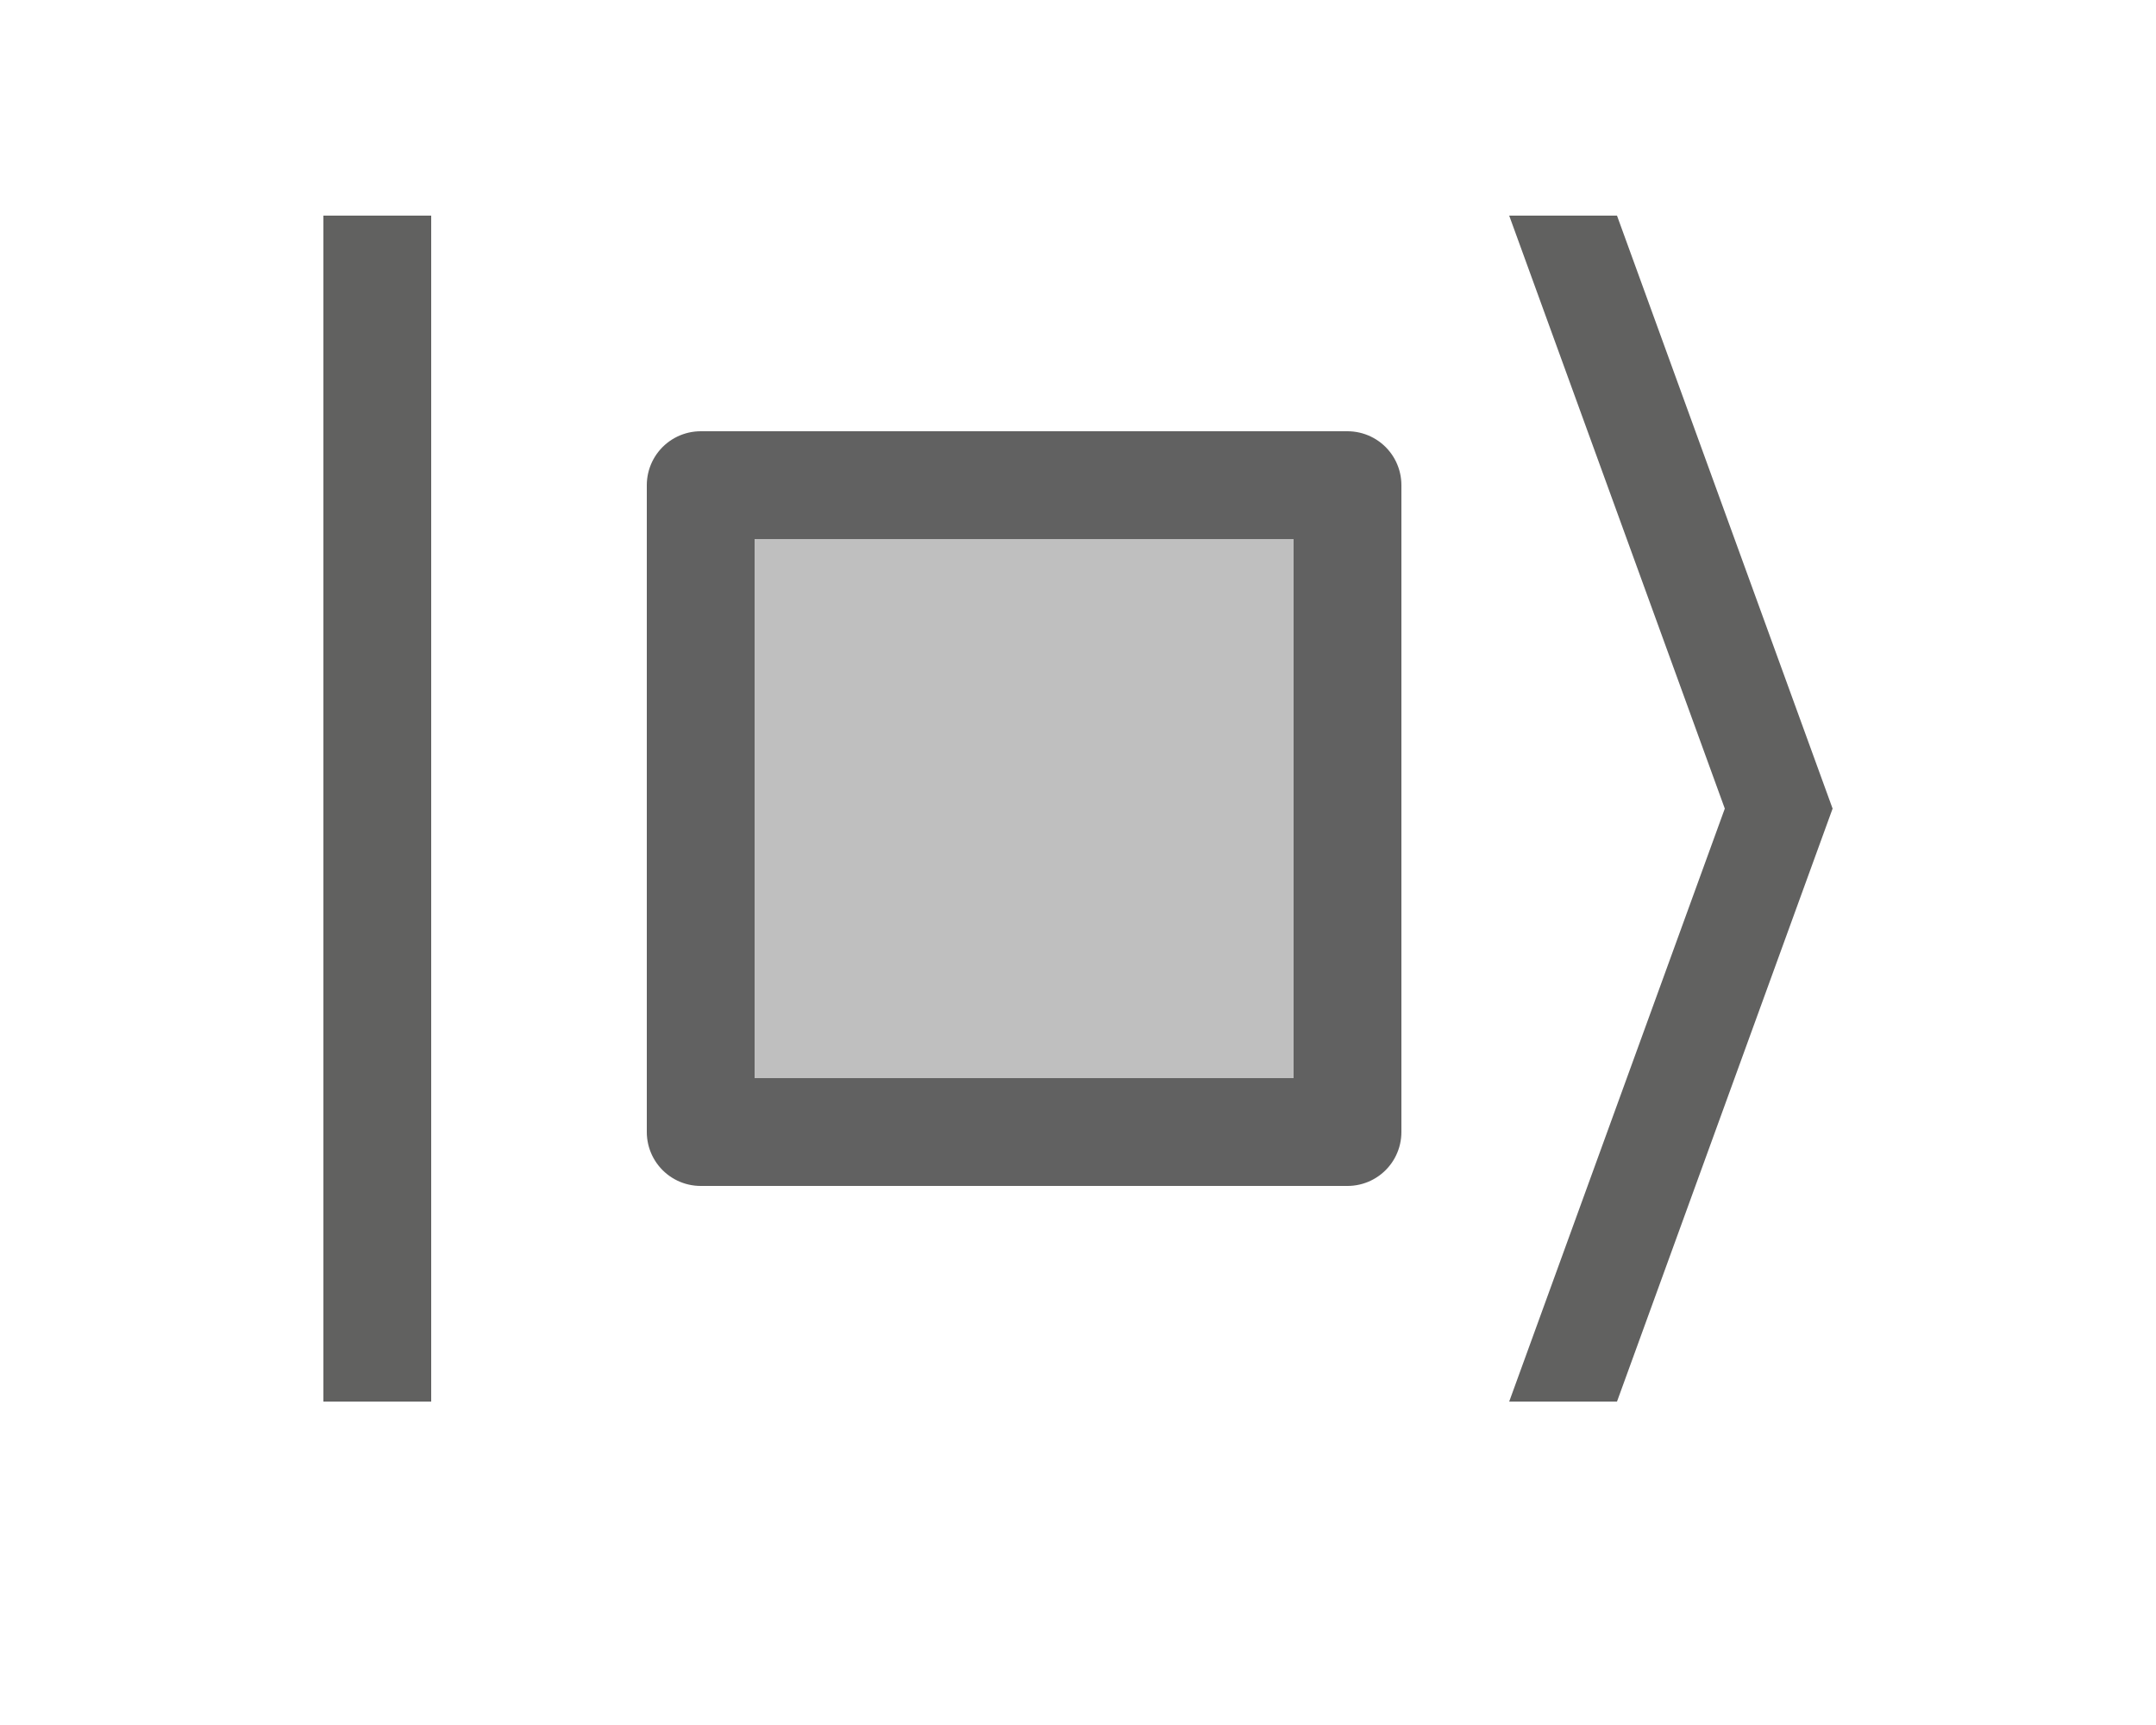 <svg width="20" height="16" viewBox="0 0 20 16" fill="none" xmlns="http://www.w3.org/2000/svg">
<path d="M12.5 4.5H6.5V10.5H12.5V4.5Z" fill="#BFBFBF" stroke="#616161" stroke-linejoin="round"/>
<path d="M15 2H14L16 7.5L14 13H15L17 7.5L15 2Z" fill="#616160"/>
<path d="M3 2V13H4V2H3Z" fill="#616160"/>

</svg>
